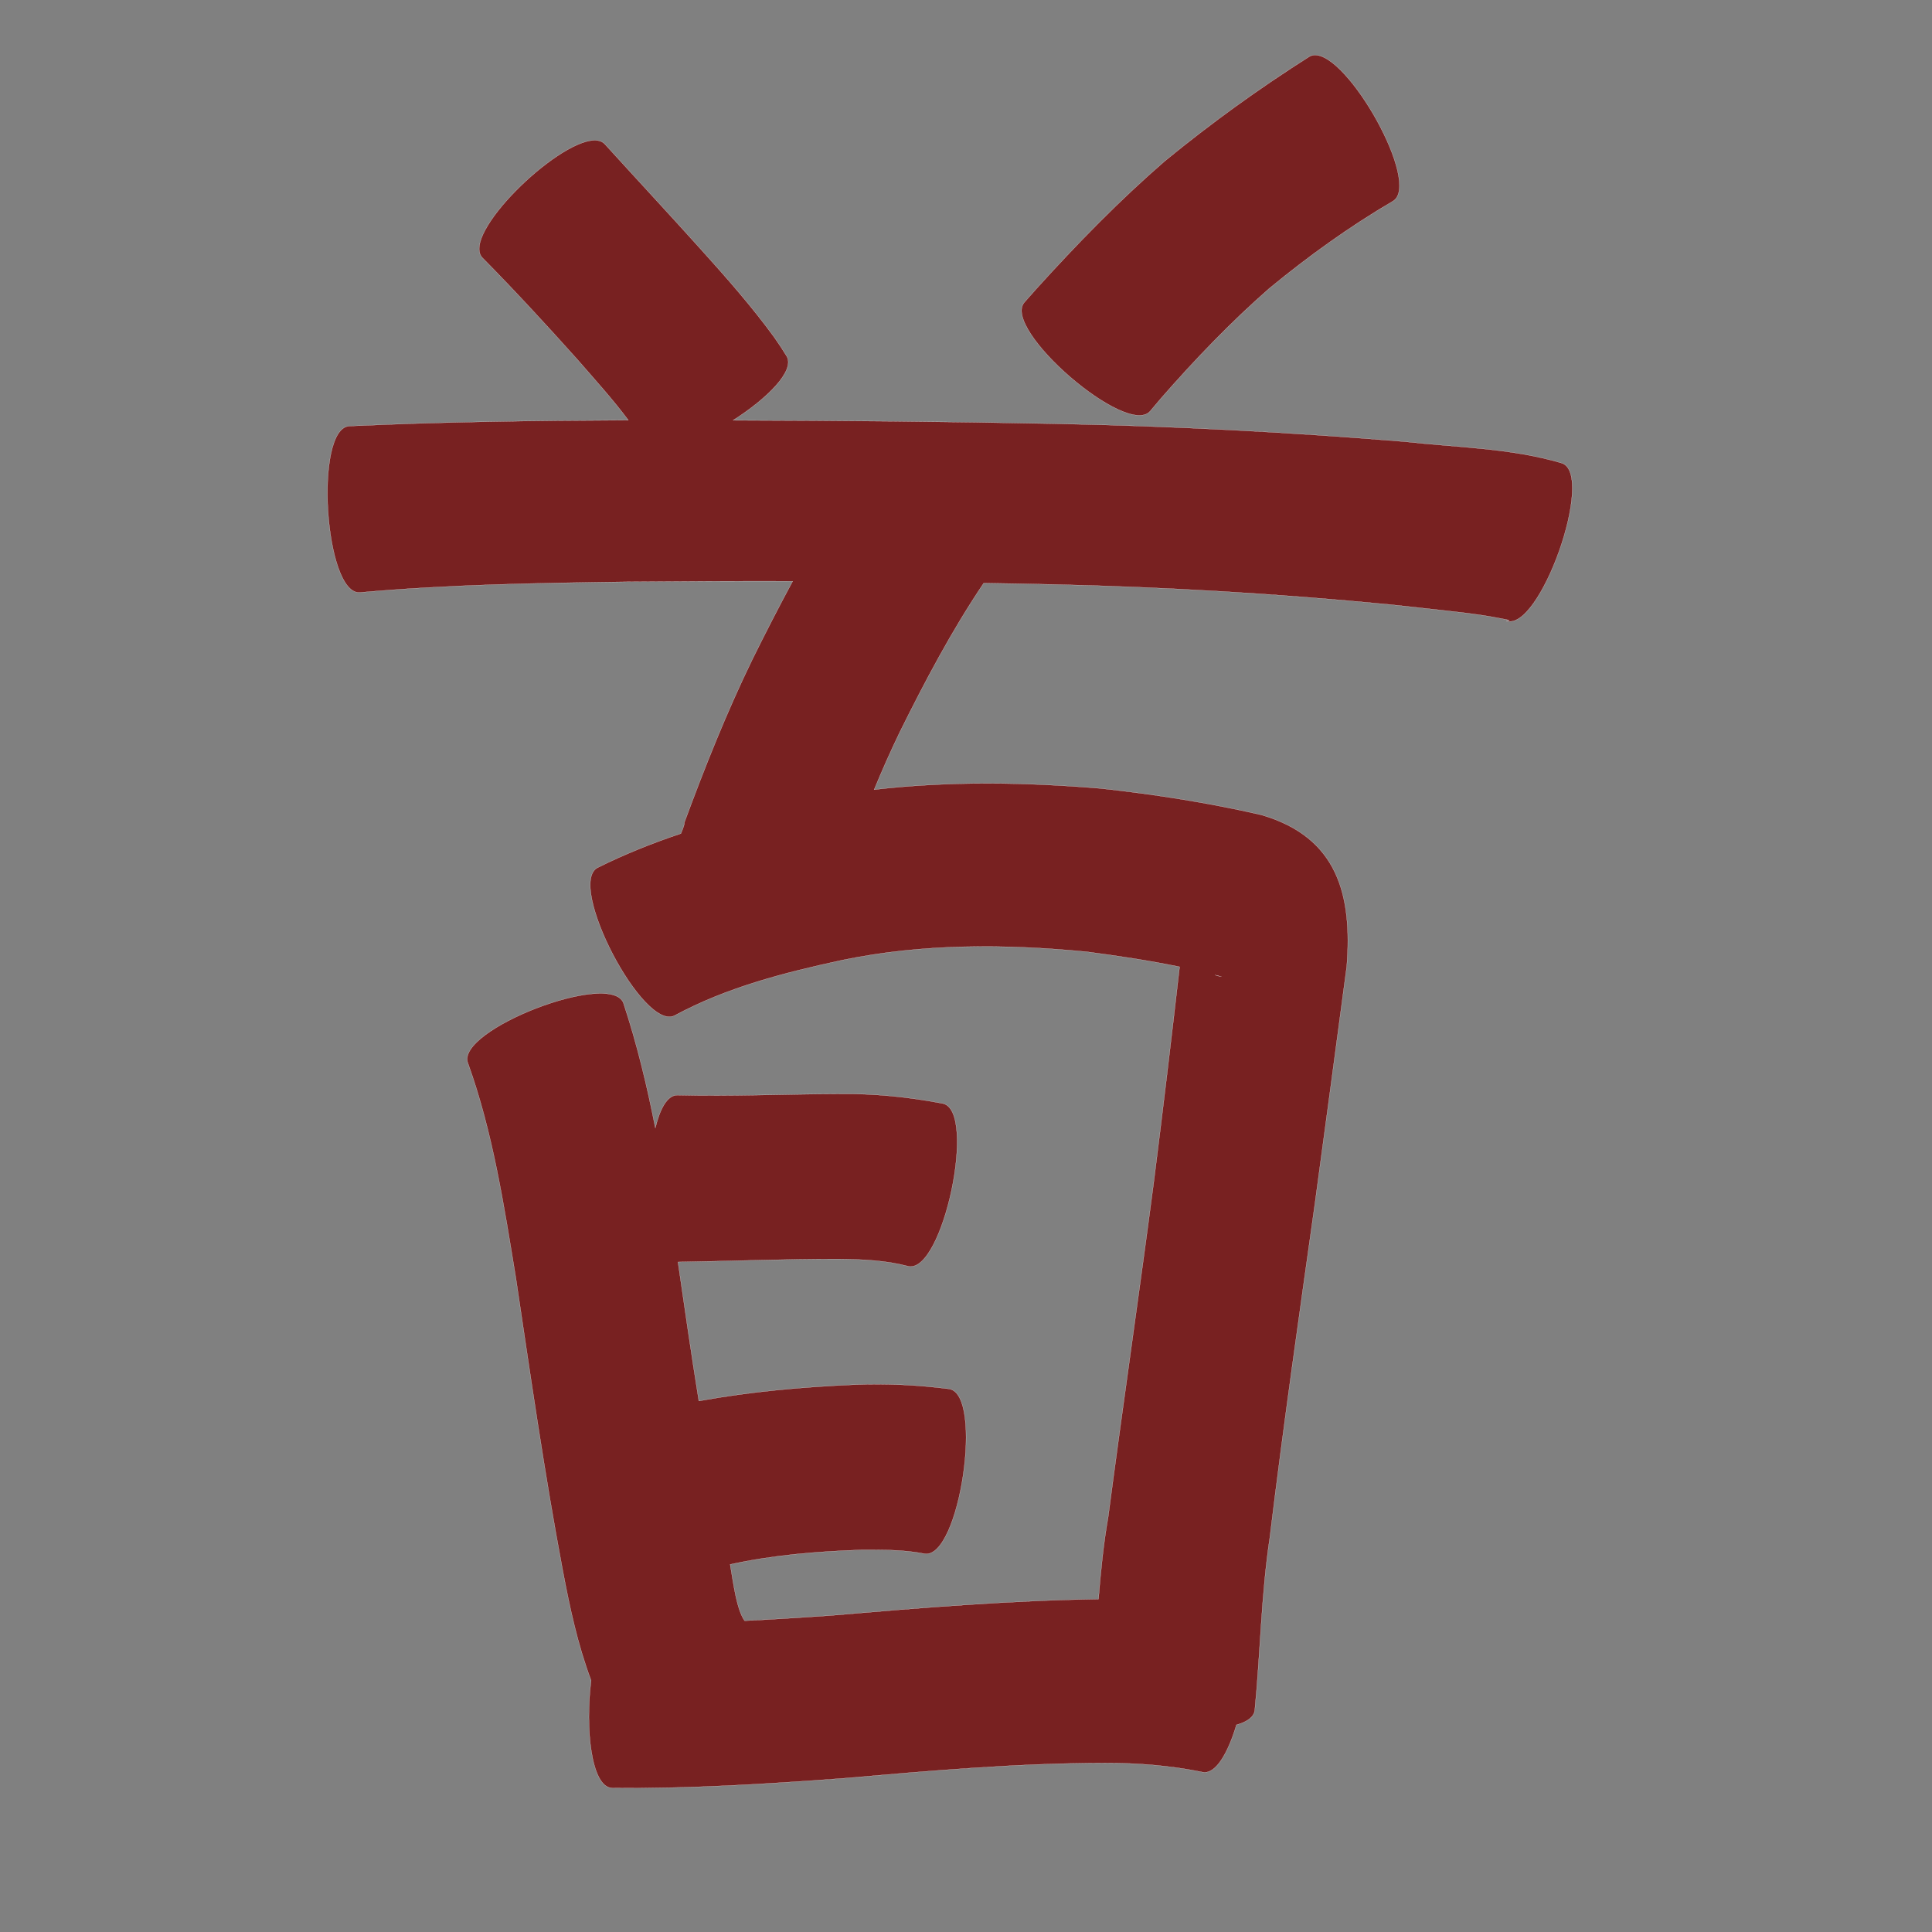 <?xml version="1.0" encoding="UTF-8" standalone="no"?>
<svg
   xmlns:dc="http://purl.org/dc/elements/1.1/"
   xmlns:cc="http://creativecommons.org/ns#"
   xmlns:rdf="http://www.w3.org/1999/02/22-rdf-syntax-ns#"
   xmlns:svg="http://www.w3.org/2000/svg"
   xmlns="http://www.w3.org/2000/svg"
   xmlns:sodipodi="http://sodipodi.sourceforge.net/DTD/sodipodi-0.dtd"
   xmlns:inkscape="http://www.inkscape.org/namespaces/inkscape"
   width="1024"
   height="1024"
   id="U9996"
   version="1.1"
   inkscape:version="0.48.0 r9654"
   sodipodi:docname="U+9996.svg">
  <rect width="100%" height="100%" fill="#808080" stroke="none"/>
  <defs
     id="defs14" />
  <sodipodi:namedview
     pagecolor="#ffffff"
     bordercolor="#666666"
     borderopacity="1"
     objecttolerance="10"
     gridtolerance="10"
     guidetolerance="10"
     inkscape:pageopacity="0"
     inkscape:pageshadow="2"
     inkscape:window-width="640"
     inkscape:window-height="480"
     id="namedview12"
     showgrid="false"
     inkscape:zoom="0.27441406"
     inkscape:cx="512"
     inkscape:cy="512"
     inkscape:window-x="0"
     inkscape:window-y="25"
     inkscape:window-maximized="0"
     inkscape:current-layer="U9996" />
  <path
     style="fill:#782121;fill-opacity:1;fill-rule:nonzero;stroke:#f9f9f9;stroke-width:0.1;stroke-miterlimit:4;stroke-dasharray:none"
     d="M 696.438 29.219 C 695.561 29.297 694.731 29.56 693.969 30 C 667.333 46.876 641.819 65.338 617.438 85.312 C 593.312 106.216 570.984 129.14 549.562 152.781 C 547.36 155.274 545.14 157.756 542.938 160.25 C 530.701 174.386 597.357 232.075 609.594 217.938 C 611.47 215.719 613.342 213.5 615.219 211.281 C 633.226 190.668 652.236 170.819 672.844 152.781 C 693.464 135.804 715.163 120.188 738.219 106.656 C 753.719 97.708 714.253 27.638 696.438 29.219 z M 314.688 74.375 C 294.539 75.223 244.262 124.29 255.625 136.562 C 272.959 154.149 289.689 172.292 306.156 190.688 C 315.269 201.201 324.714 211.543 333.031 222.719 C 332.74 222.719 332.448 222.719 332.156 222.719 C 283.112 222.925 234.093 223.575 185.094 225.844 C 166.388 227.03 171.981 315.217 190.688 314.031 C 237.98 309.778 285.458 309.008 332.906 308.375 C 361.976 308.113 391.056 307.996 420.125 308.062 C 412.738 321.742 405.648 335.593 398.75 349.531 C 385.073 377.688 373.482 406.775 362.656 436.125 C 363.011 436.491 362.047 439.06 360.875 441.812 C 345.826 446.849 331.061 452.743 316.75 459.875 C 300.119 468.54 340.963 546.915 357.594 538.25 C 385.318 523.273 415.887 515.472 446.469 508.875 C 489.205 500.031 532.638 500.3 575.844 504.438 C 592.353 506.601 608.885 509.071 625.219 512.438 C 620.854 550.547 616.322 588.634 611.5 626.688 C 603.766 685.871 595.112 744.946 587.344 804.125 C 584.8 818.503 583.434 833.017 582.219 847.562 C 534.772 848.286 487.518 852.203 440.25 856.25 C 425.066 857.3 409.874 858.315 394.656 859.031 C 390.48 853 388.81 839.906 387 829.188 C 409.832 824.169 433.176 822.278 456.5 821.469 C 467.733 821.408 479.067 821.344 490.125 823.531 C 508.659 826.271 521.565 738.895 503.031 736.156 C 486.447 734.048 469.788 733.223 453.062 733.906 C 425.355 735.104 397.704 737.585 370.406 742.562 C 366.459 718.049 362.899 693.455 359.344 668.875 C 387.752 668.44 416.116 667.254 444.531 667.312 C 456.948 667.453 469.422 667.988 481.469 671.156 C 499.778 675.03 518.028 588.749 499.719 584.875 C 481.493 581.412 463.092 579.506 444.5 579.812 C 416.034 579.885 387.587 581.143 359.125 580.438 C 353.757 580.349 349.81 587.545 347.344 597.844 C 342.935 575.468 337.627 553.306 330.438 531.625 C 323.682 514.14 241.244 545.984 248 563.469 C 261.217 600.149 267.115 638.989 273.406 677.312 C 281.143 729.029 288.535 780.761 298.219 832.156 C 301.981 852.031 306.195 871.811 313.312 890.688 C 310.118 915.884 313.257 947.197 324.375 947.688 C 365.126 948.121 405.822 945.59 446.438 942.594 C 492.816 938.558 539.17 934.487 585.75 934.438 C 603.162 934.398 620.453 935.794 637.5 939.281 C 644.382 940.521 650.884 929.116 655.344 914.219 C 660.96 912.629 664.642 910.093 665.062 906.469 C 668.041 876 668.451 845.268 673.031 814.938 C 680.207 755.83 688.658 696.899 696.938 637.938 C 702.656 596.034 708.205 554.105 713.812 512.188 C 716.76 474.521 709.138 443.707 668.5 431.906 C 640.515 425.455 612.069 421.041 583.531 417.906 C 543.433 414.566 503.199 413.882 463.312 418.531 C 467.551 408.298 472.018 398.167 476.844 388.188 C 490.28 361.053 504.473 334.211 521.406 309.062 C 533.479 309.268 545.553 309.475 557.625 309.75 C 617.493 311.101 677.277 314.668 736.875 320.438 C 743.372 321.151 749.881 321.818 756.375 322.562 C 769.172 324.029 782.184 325.207 794.844 327.688 C 800.976 328.889 800.943 328.757 798.344 329.062 C 816.064 335.329 845.627 251.766 827.906 245.5 C 800.885 237.452 772.461 237.222 744.594 234.094 C 682.998 229.032 621.266 225.81 559.469 224.594 C 502.505 223.428 445.536 222.928 388.562 222.781 C 406.574 211.266 421.684 196.408 416.906 188.688 C 412.804 182.215 414.971 185.536 410.406 178.812 C 398.46 162.397 385.017 147.168 371.438 132.094 C 354.62 113.408 337.499 95.01 320.594 76.406 C 319.198 74.899 317.162 74.271 314.688 74.375 z M 643.906 516.75 C 645.072 517.051 646.244 517.343 647.406 517.656 C 646.164 517.46 644.998 517.164 643.906 516.75 z "
     id="path10704" />
</svg>
